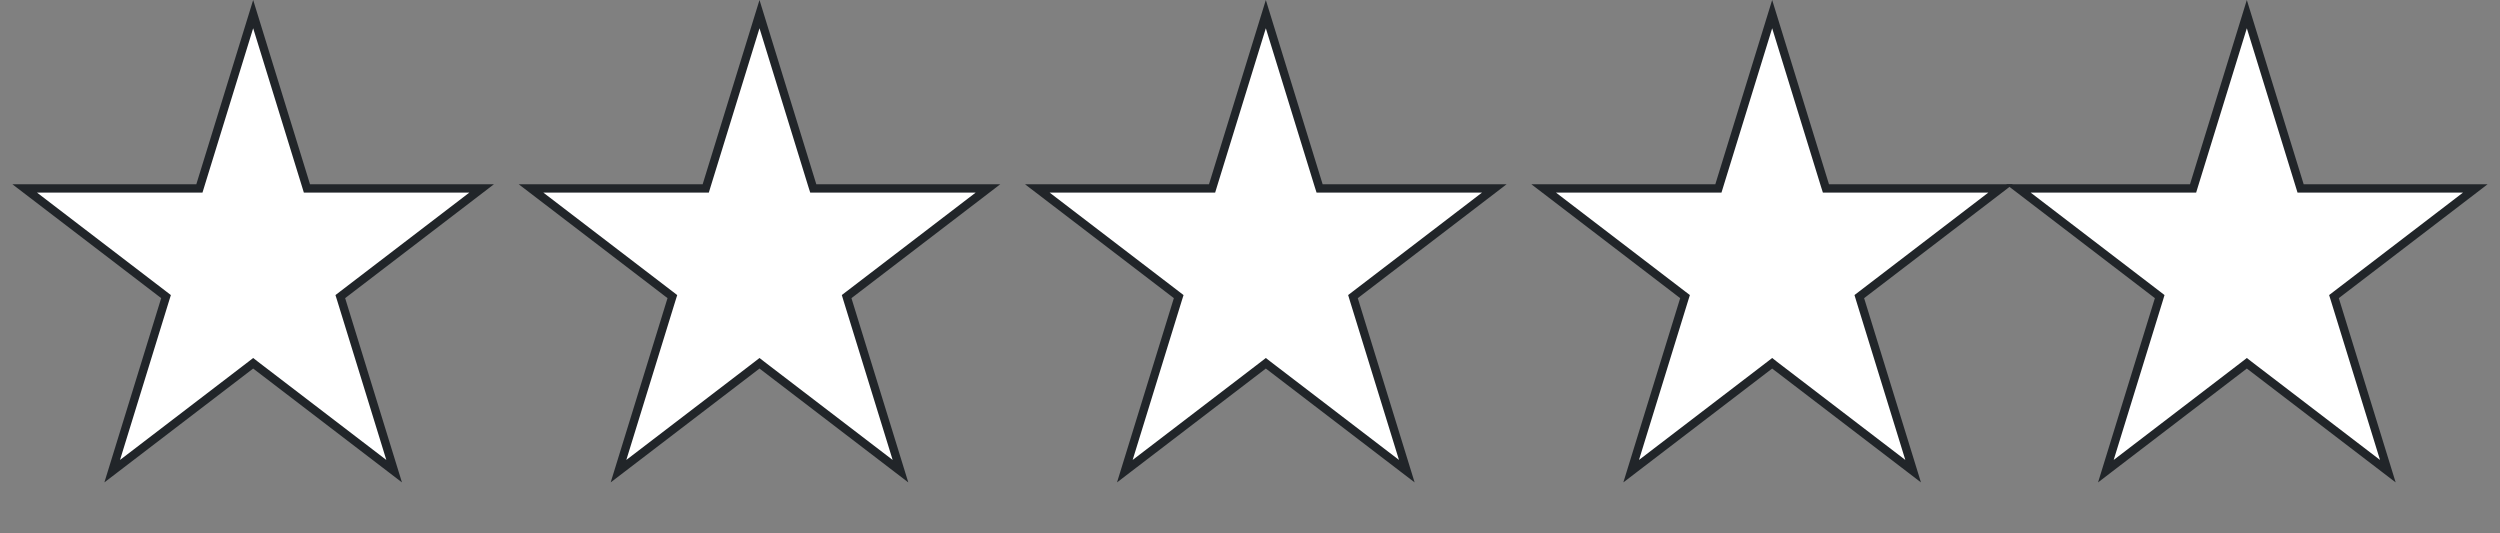<svg width="75" height="16" viewBox="0 0 75 16" fill="none" xmlns="http://www.w3.org/2000/svg">
<rect x="0" y="0" width="75" height="16" fill="#808080" stroke="none"/>
<path d="M7.595 0.424L9.181 5.565L9.208 5.653H9.3H14.449L10.278 8.845L10.209 8.898L10.235 8.981L11.824 14.135L7.671 10.957L7.595 10.898L7.519 10.957L3.366 14.135L4.955 8.981L4.981 8.898L4.912 8.845L0.741 5.653H5.89H5.982L6.009 5.565L7.595 0.424Z" fill="white" stroke="#212529" stroke-width="0.25"/>
<path d="M22.785 0.424L24.37 5.565L24.398 5.653H24.49H29.639L25.468 8.845L25.399 8.898L25.424 8.981L27.014 14.135L22.861 10.957L22.785 10.898L22.709 10.957L18.555 14.135L20.145 8.981L20.171 8.898L20.102 8.845L15.931 5.653H21.08H21.172L21.199 5.565L22.785 0.424Z" fill="white" stroke="#212529" stroke-width="0.25"/>
<path d="M37.975 0.424L39.56 5.565L39.588 5.653H39.68H44.829L40.658 8.845L40.589 8.898L40.614 8.981L42.204 14.135L38.051 10.957L37.975 10.898L37.899 10.957L33.745 14.135L35.335 8.981L35.361 8.898L35.292 8.845L31.12 5.653H36.27H36.362L36.389 5.565L37.975 0.424Z" fill="white" stroke="#212529" stroke-width="0.25"/>
<path d="M53.165 0.424L54.75 5.565L54.778 5.653H54.87H60.019L55.848 8.845L55.779 8.898L55.804 8.981L57.394 14.135L53.24 10.957L53.165 10.898L53.089 10.957L48.935 14.135L50.525 8.981L50.551 8.898L50.481 8.845L46.31 5.653H51.459H51.552L51.579 5.565L53.165 0.424Z" fill="white" stroke="#212529" stroke-width="0.25"/>
<path d="M67.405 0.424L68.991 5.565L69.018 5.653H69.11H74.259L70.088 8.845L70.019 8.898L70.045 8.981L71.635 14.135L67.481 10.957L67.405 10.898L67.329 10.957L63.176 14.135L64.766 8.981L64.791 8.898L64.722 8.845L60.551 5.653H65.7H65.792L65.819 5.565L67.405 0.424Z" fill="white" stroke="#212529" stroke-width="0.25"/>
</svg>
